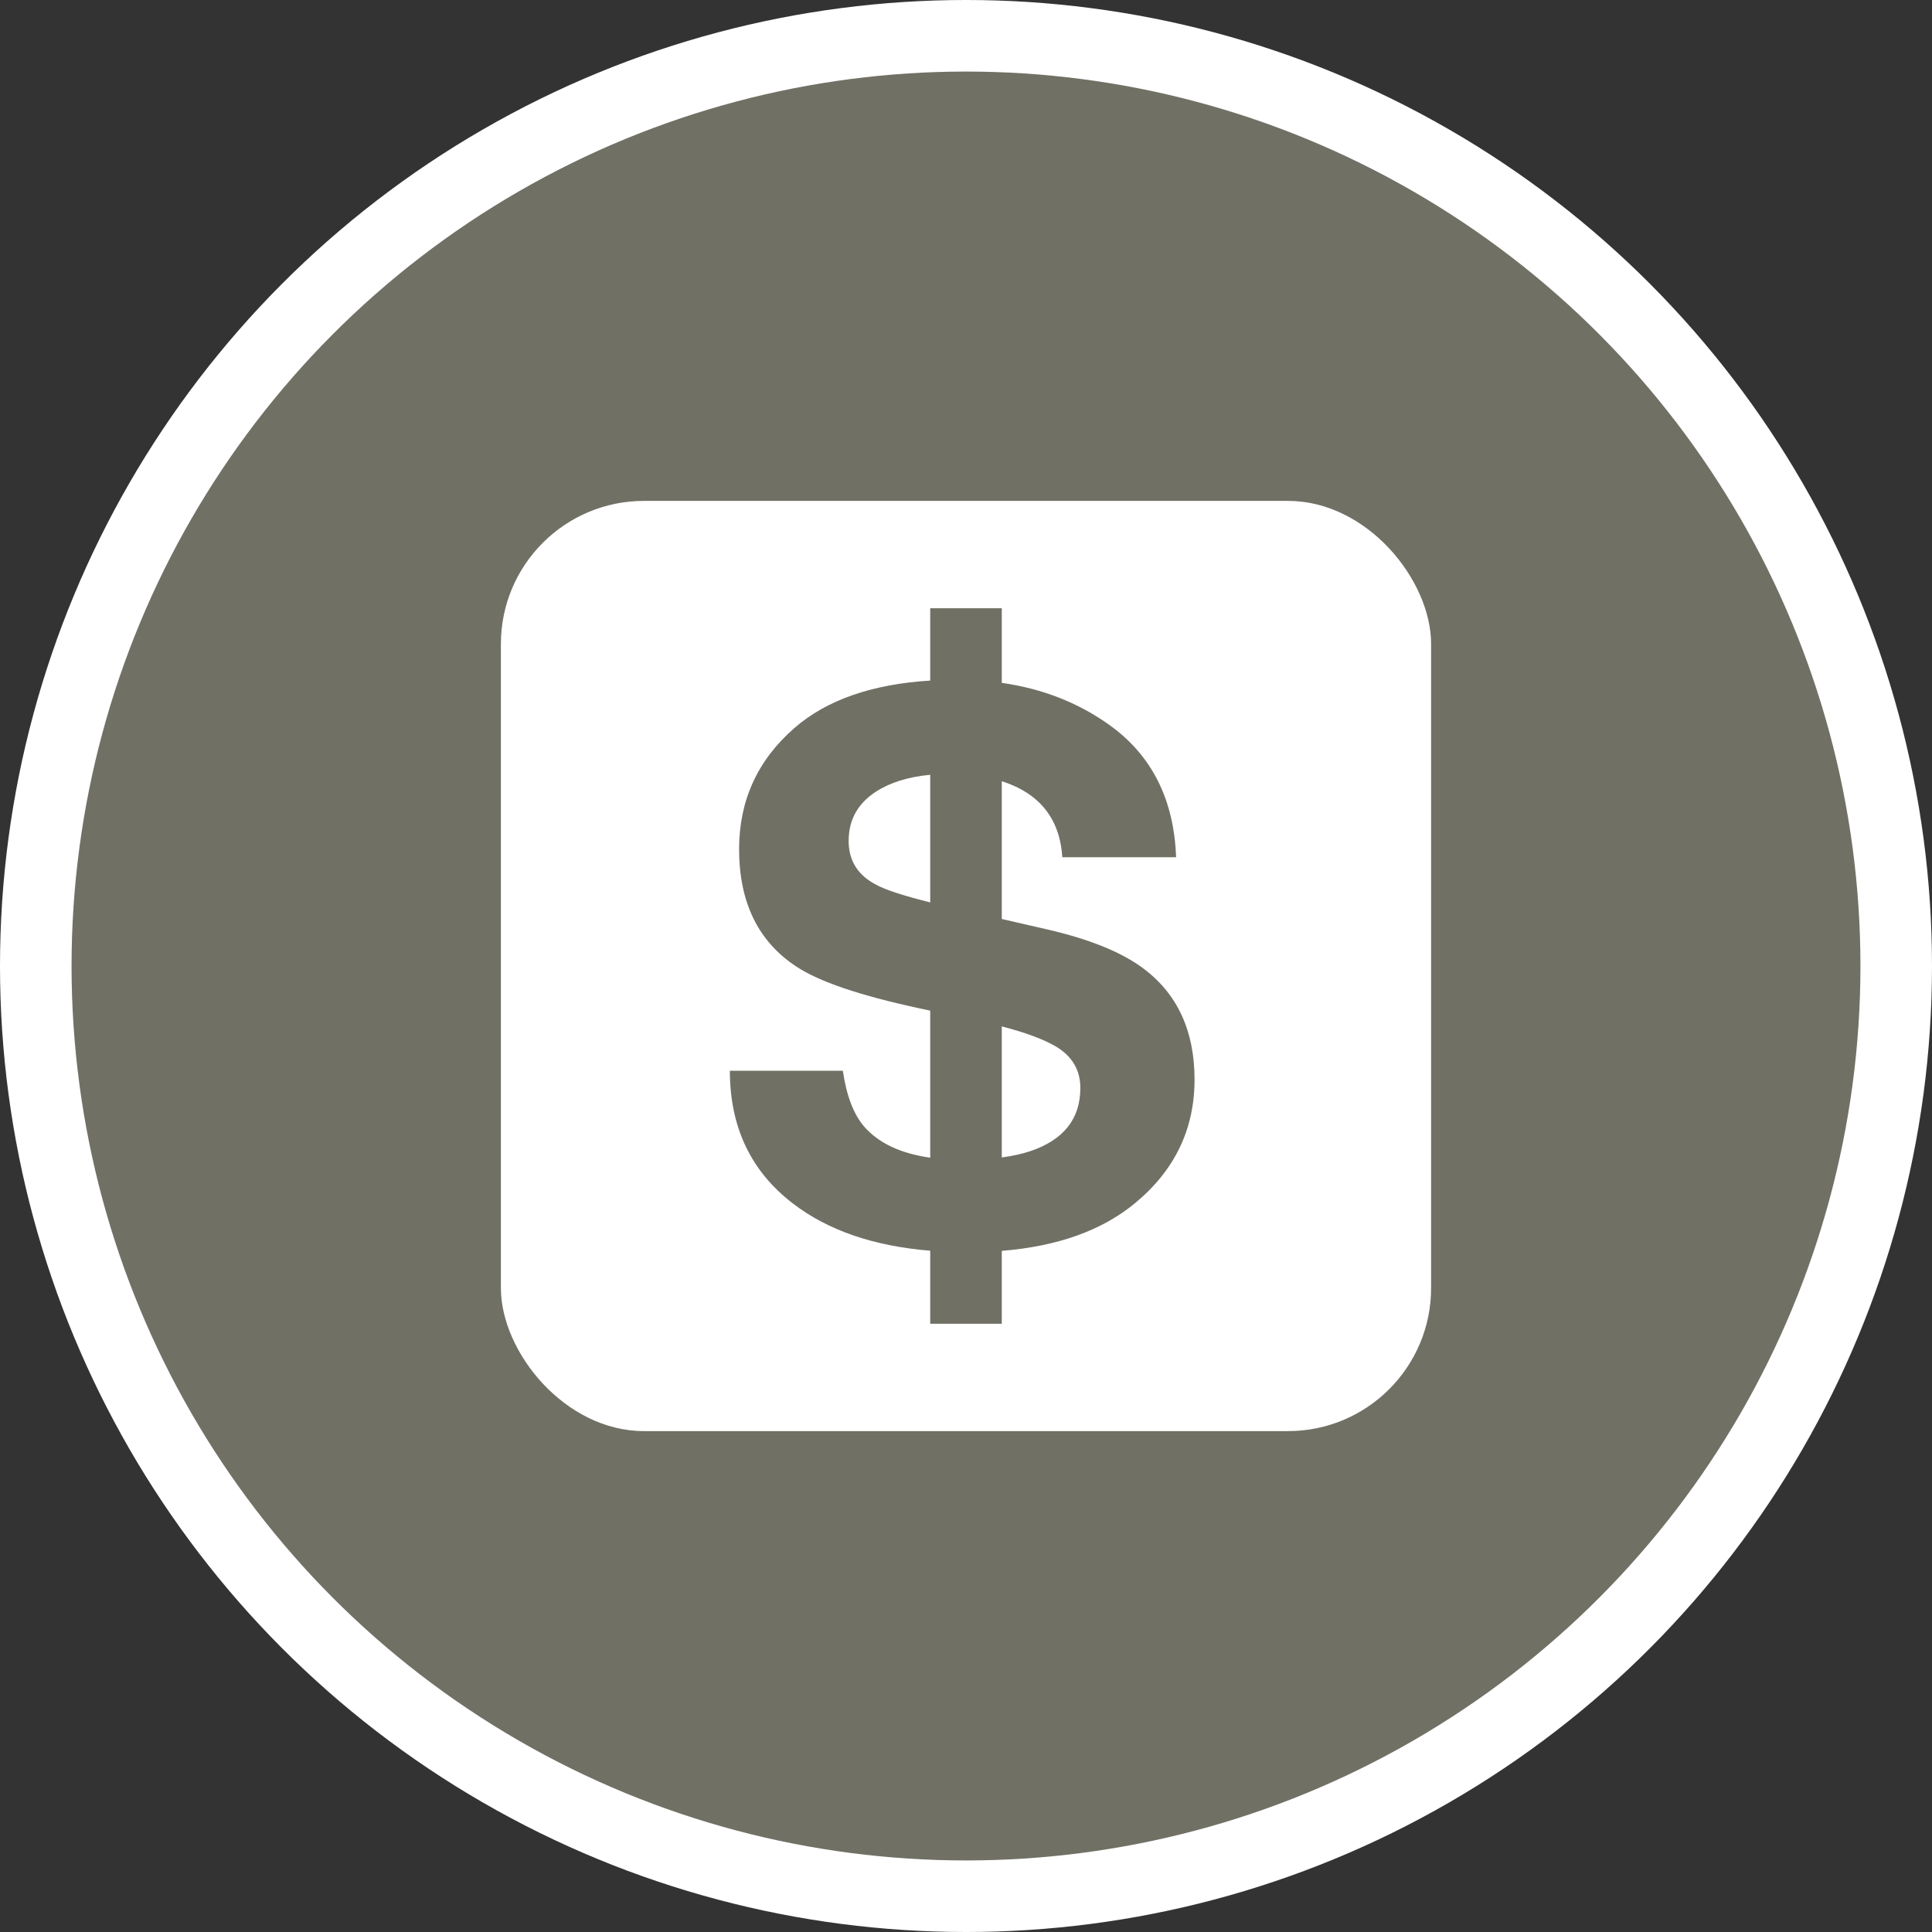 <?xml version="1.0" encoding="UTF-8" standalone="no"?>
<svg width="27px" height="27px" viewBox="0 0 27 27" version="1.1" xmlns="http://www.w3.org/2000/svg" xmlns:xlink="http://www.w3.org/1999/xlink">
    <rect x="0" y="0" width="27" height="27" fill="#333333" stroke="none"/>
    <!-- Generator: Sketch 3.7.2 (28276) - http://www.bohemiancoding.com/sketch -->
    <title>bookmaker-l</title>
    <desc>Created with Sketch.</desc>
    <defs></defs>
    <g id="POI" stroke="none" stroke-width="1" fill="none" fill-rule="evenodd">
        <g id="bank-l">
            <circle id="Oval-1-Copy-39" fill="#FFFFFF" cx="13.5" cy="13.5" r="13.5"></circle>
            <circle id="Oval-1-Copy-38" fill="#717065" cx="13.5" cy="13.5" r="12.5"></circle>
            <rect id="Rectangle-150" fill="#FFFFFF" x="7" y="7" width="13" height="13" rx="2"></rect>
        </g>
        <path d="M14,9.543 L14,8.5 L13,8.5 L13,9.511 C12.184,9.562 11.551,9.783 11.102,10.174 C10.587,10.623 10.329,11.187 10.329,11.867 C10.329,12.611 10.596,13.158 11.129,13.508 C11.444,13.717 12.014,13.911 12.837,14.089 L13,14.124 L13,16.179 C12.584,16.12 12.276,15.974 12.074,15.741 C11.928,15.569 11.829,15.31 11.779,14.964 L10.2,14.964 C10.2,15.753 10.495,16.372 11.086,16.823 C11.574,17.196 12.212,17.415 13,17.479 L13,18.5 L14,18.5 L14,17.481 C14.78,17.418 15.402,17.196 15.864,16.813 C16.417,16.355 16.694,15.78 16.694,15.087 C16.694,14.411 16.457,13.895 15.985,13.539 C15.68,13.309 15.229,13.125 14.631,12.988 L14,12.843 L14,10.918 C14.079,10.943 14.153,10.973 14.223,11.007 C14.61,11.199 14.817,11.524 14.846,11.98 L16.436,11.98 C16.407,11.174 16.098,10.559 15.509,10.135 C15.073,9.822 14.57,9.624 14,9.543 Z M14,14.344 L14,16.176 C14.152,16.155 14.288,16.125 14.406,16.085 C14.867,15.927 15.098,15.634 15.098,15.205 C15.098,14.955 14.984,14.761 14.755,14.624 C14.579,14.522 14.328,14.429 14,14.344 Z M13,12.611 L13,10.828 C12.694,10.856 12.441,10.935 12.241,11.064 C11.987,11.229 11.86,11.458 11.86,11.753 C11.86,12.024 11.985,12.227 12.236,12.36 C12.368,12.434 12.622,12.517 13,12.611 Z" id="Rectangle-11-Copy" fill="#717065"></path>
    </g>
</svg>